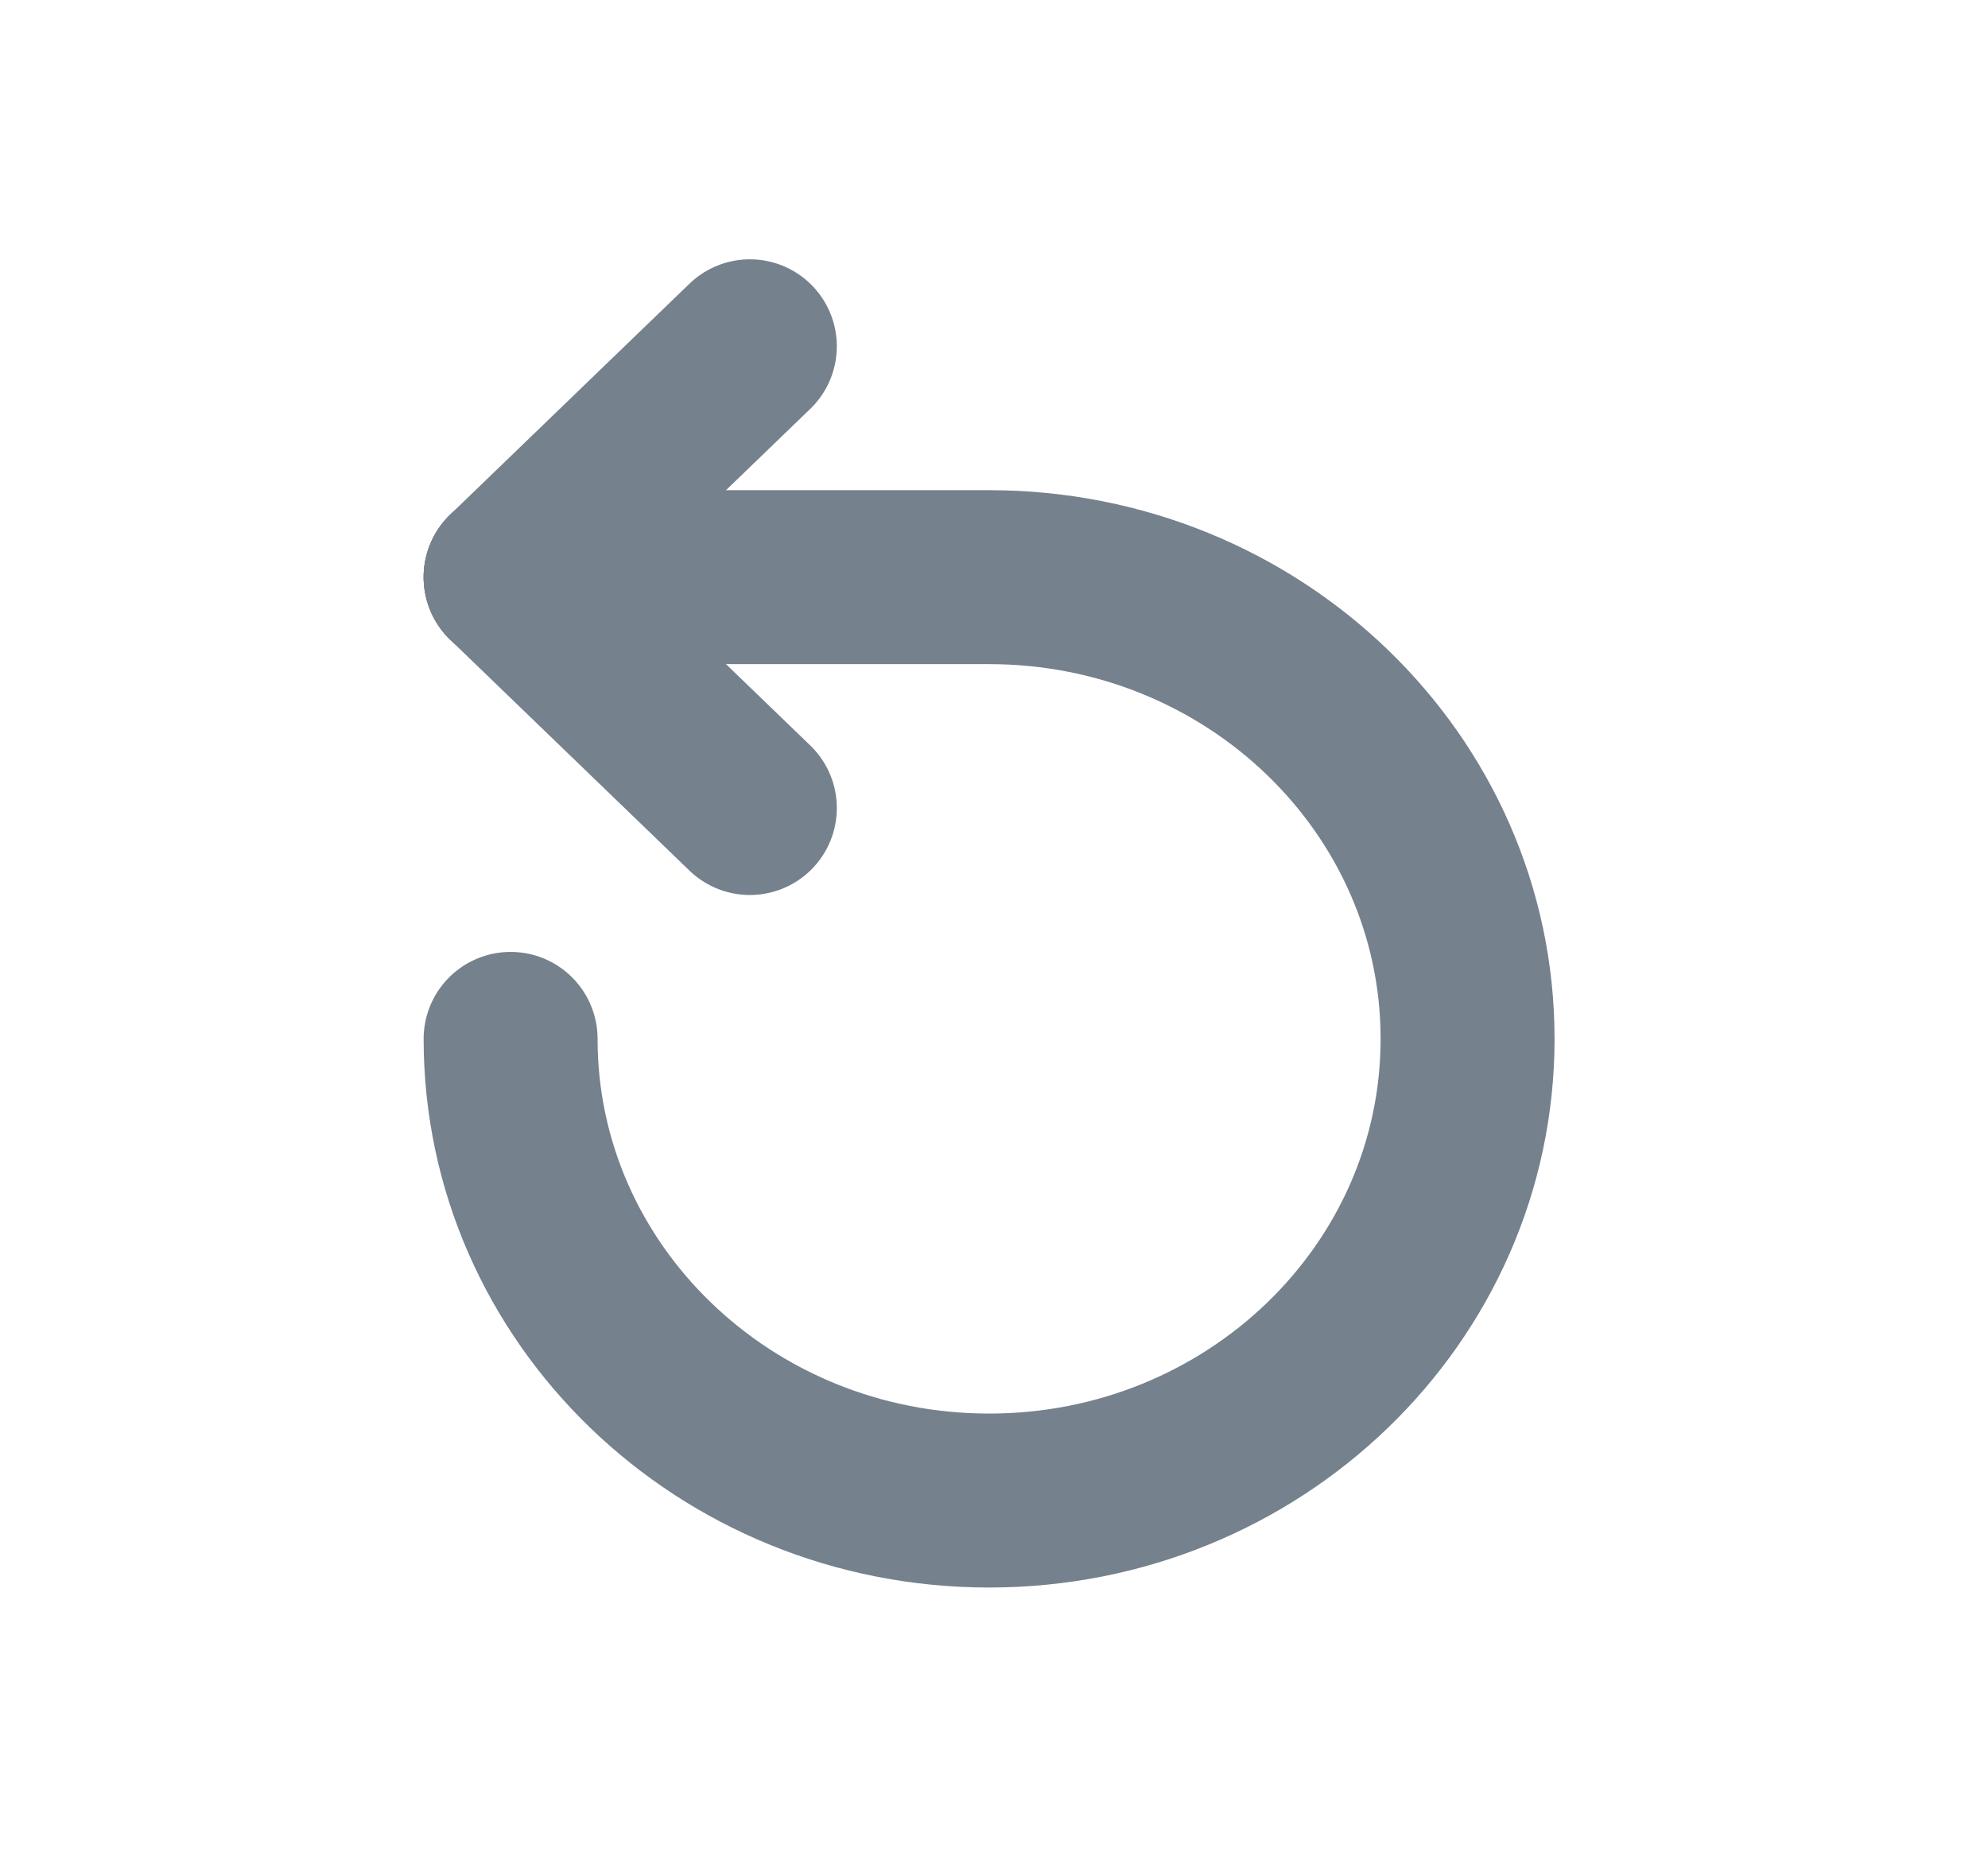 <svg width="32" height="30" viewBox="0 0 32 30" fill="none" xmlns="http://www.w3.org/2000/svg">
<path d="M8.219 9.29L12.07 5.574" stroke="#75818D" stroke-width="2.8" stroke-linecap="round" stroke-linejoin="round"/>
<path d="M8.219 9.29L12.07 13.006" stroke="#75818D" stroke-width="2.8" stroke-linecap="round" stroke-linejoin="round"/>
<path d="M8.219 9.29H15.921C20.175 9.29 23.623 12.617 23.623 16.722C23.623 20.826 20.175 24.153 15.921 24.153C11.667 24.153 8.219 20.826 8.219 16.722" stroke="#75818D" stroke-width="2.8" stroke-linecap="round" stroke-linejoin="round"/>
</svg>
